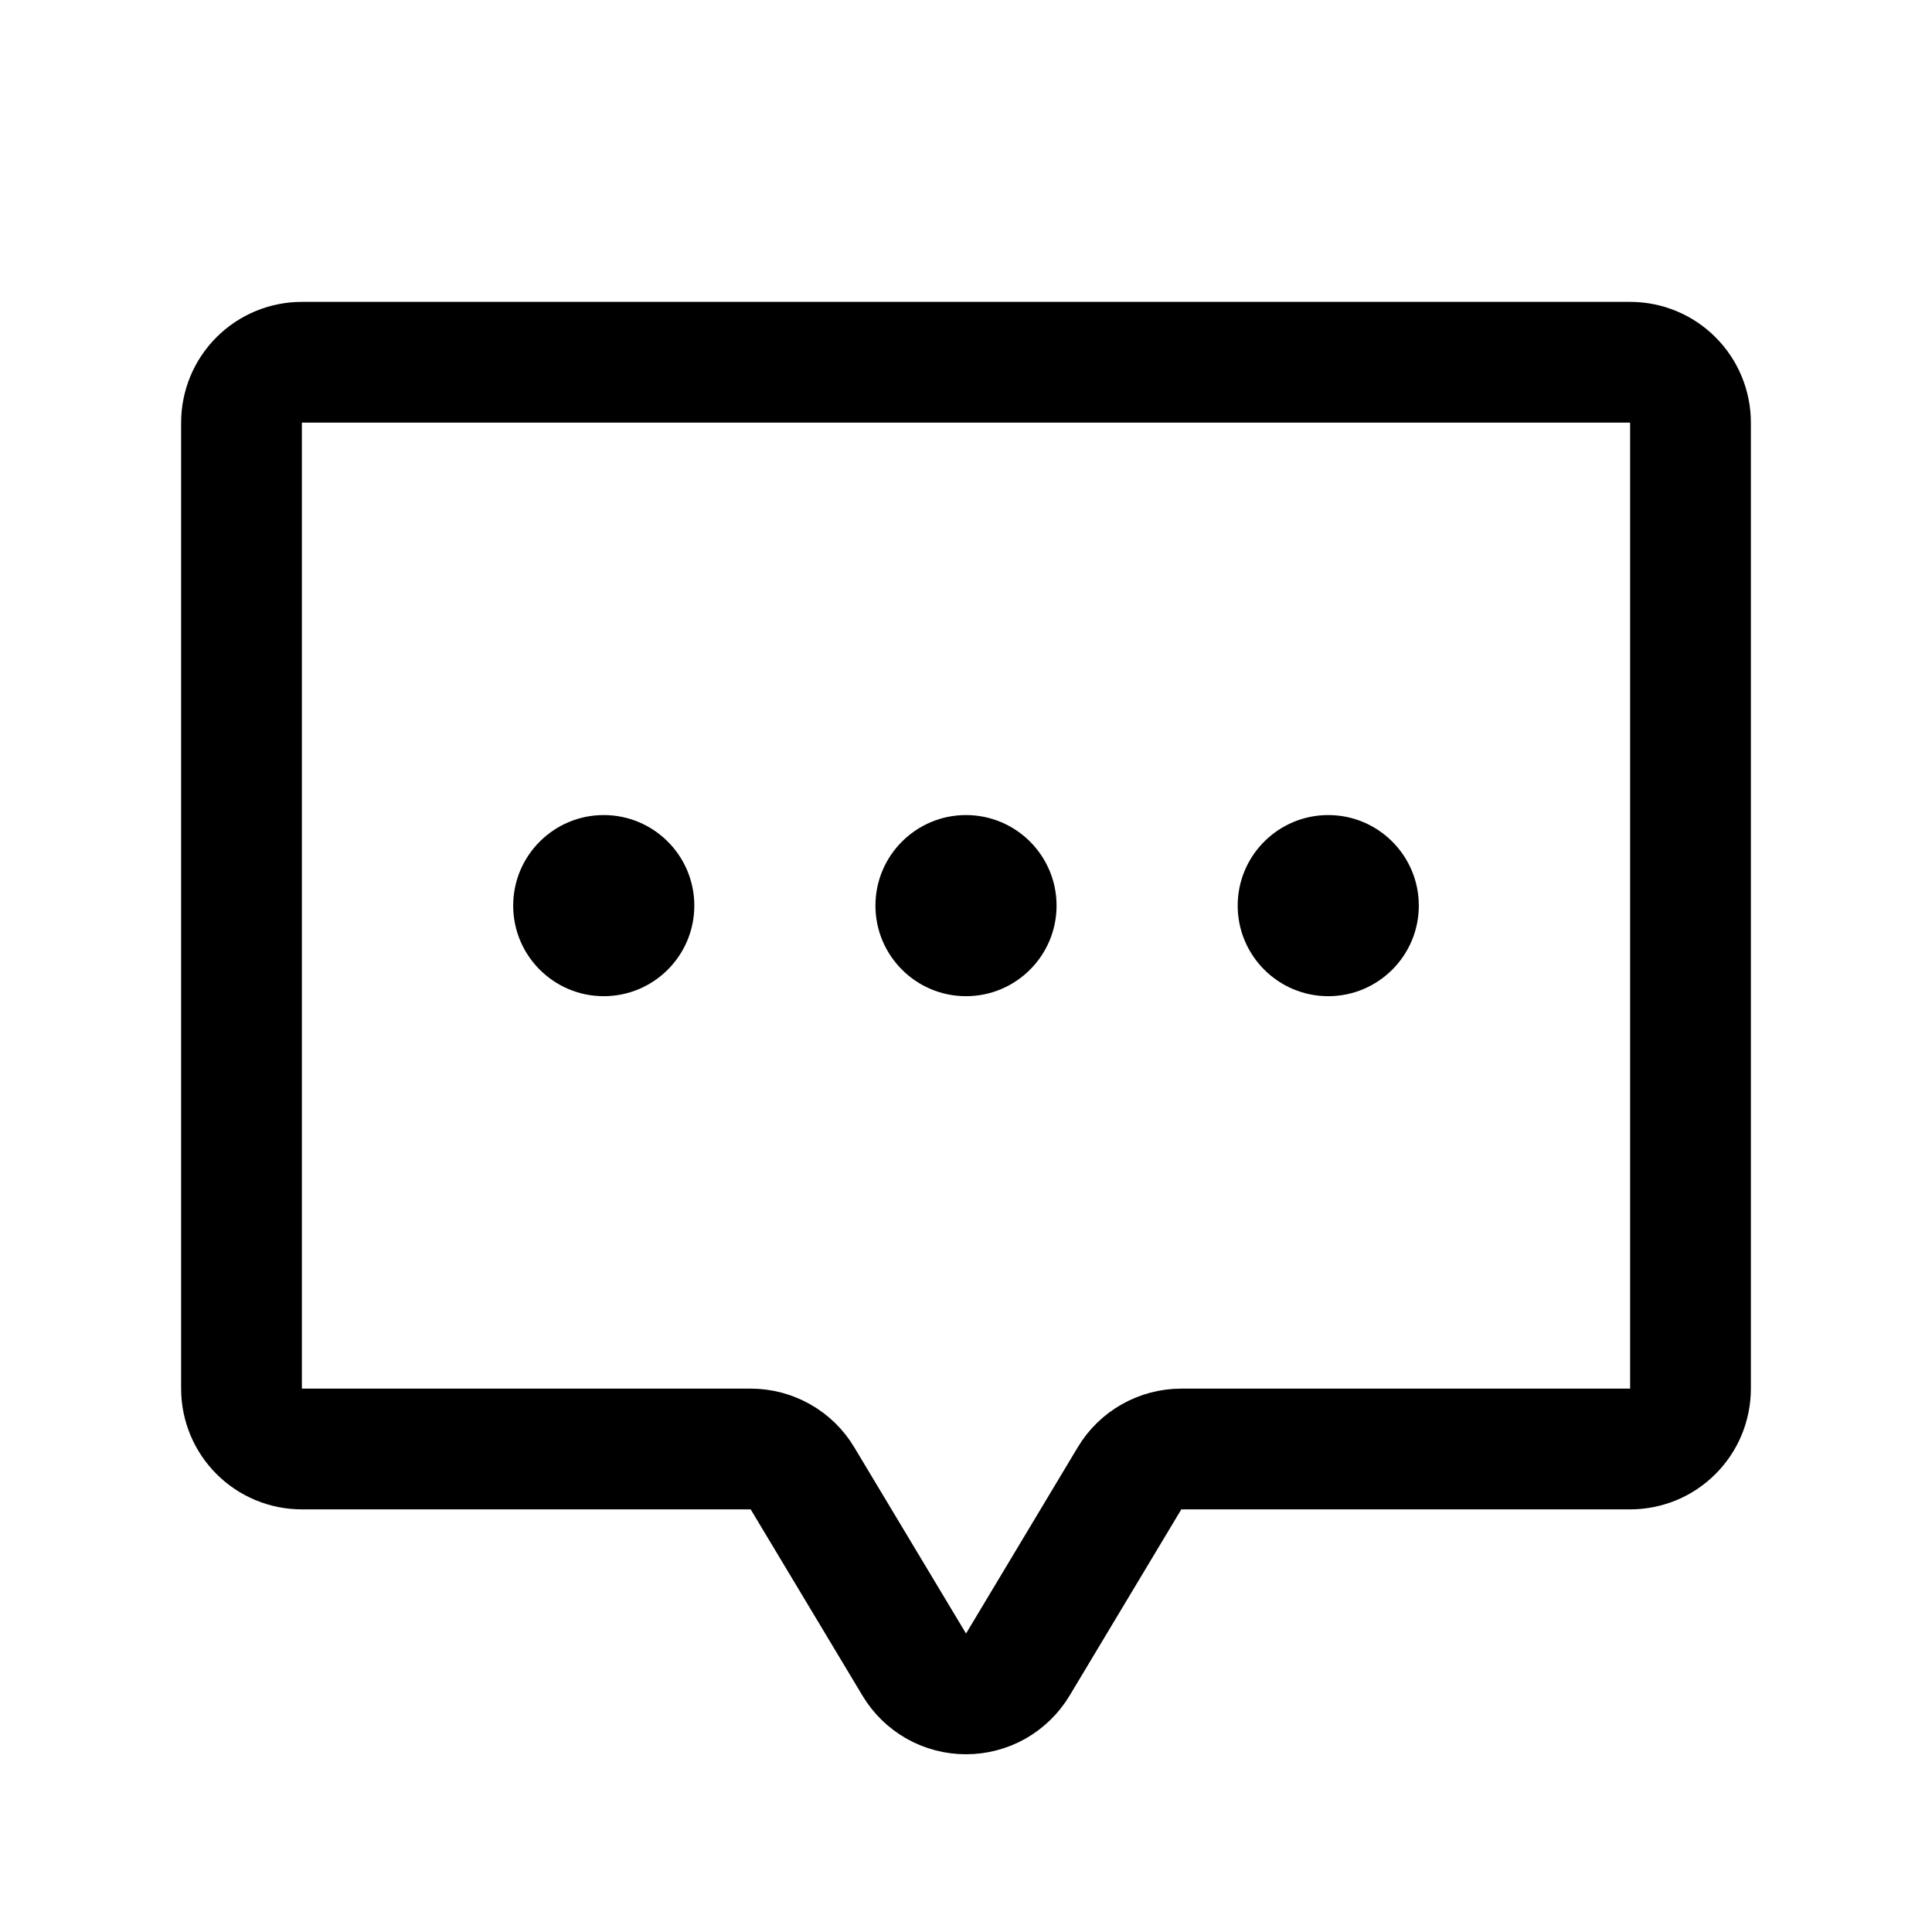 <svg   viewBox="0 0 32 32" fill="none" xmlns="http://www.w3.org/2000/svg">
<path d="M18.709 24.485L16.858 27.571C16.769 27.719 16.643 27.841 16.493 27.927C16.342 28.012 16.173 28.056 16 28.056C15.827 28.056 15.658 28.012 15.507 27.927C15.357 27.841 15.231 27.719 15.143 27.571L13.291 24.485C13.203 24.337 13.077 24.215 12.927 24.13C12.776 24.045 12.607 24 12.434 24H5C4.735 24 4.48 23.895 4.293 23.707C4.105 23.52 4 23.265 4 23V7C4 6.735 4.105 6.48 4.293 6.293C4.48 6.105 4.735 6 5 6H27C27.265 6 27.52 6.105 27.707 6.293C27.895 6.48 28 6.735 28 7V23C28 23.131 27.974 23.261 27.924 23.383C27.874 23.504 27.8 23.614 27.707 23.707C27.614 23.8 27.504 23.874 27.383 23.924C27.261 23.974 27.131 24 27 24L19.566 24C19.393 24 19.224 24.045 19.073 24.13C18.923 24.215 18.797 24.337 18.709 24.485Z" stroke="black" stroke-width="2" stroke-linecap="round" stroke-linejoin="round"/>
<path d="M16 16.5C16.828 16.5 17.5 15.828 17.5 15C17.5 14.172 16.828 13.5 16 13.5C15.172 13.5 14.5 14.172 14.5 15C14.5 15.828 15.172 16.5 16 16.5Z" fill="black"/>
<path d="M10 16.5C10.828 16.5 11.5 15.828 11.5 15C11.5 14.172 10.828 13.5 10 13.5C9.172 13.5 8.5 14.172 8.5 15C8.5 15.828 9.172 16.5 10 16.5Z" fill="black"/>
<path d="M22 16.5C22.828 16.5 23.5 15.828 23.5 15C23.5 14.172 22.828 13.5 22 13.5C21.172 13.5 20.5 14.172 20.5 15C20.5 15.828 21.172 16.5 22 16.5Z" fill="black"/>
</svg>
